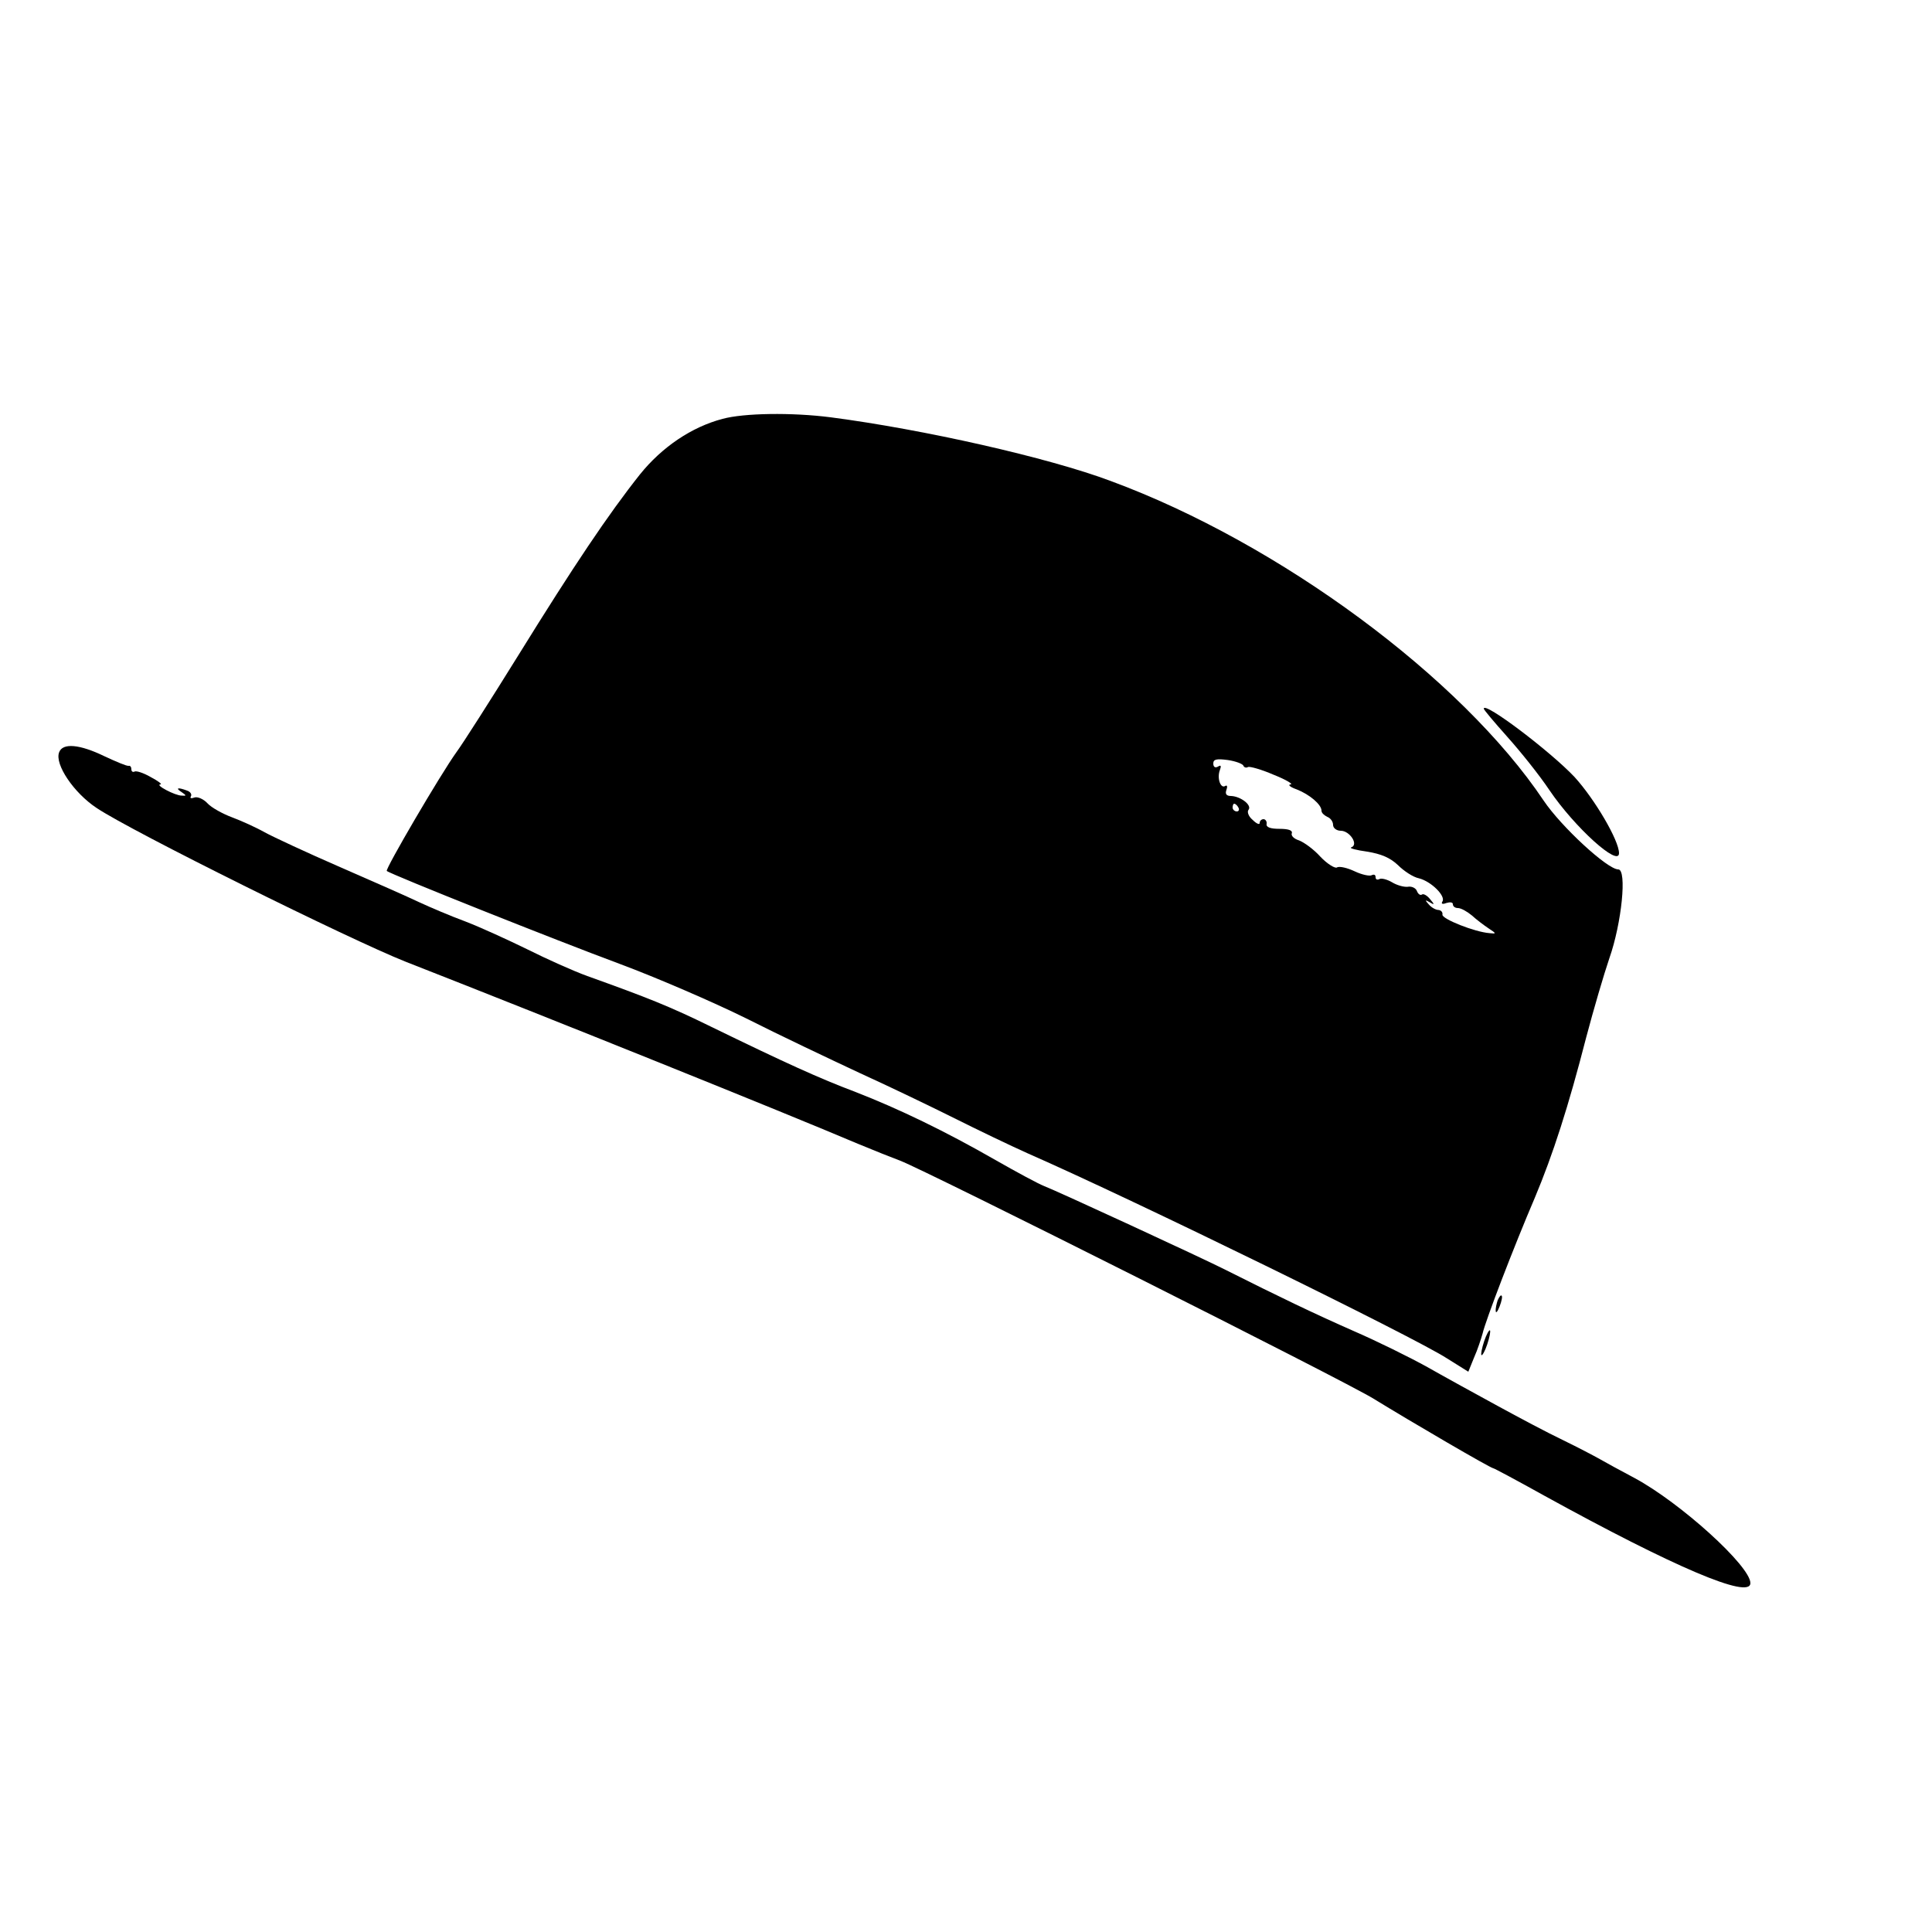 <svg version="1" xmlns="http://www.w3.org/2000/svg" width="666.667" height="666.667" viewBox="0 0 500 500"><path d="M187 108.4c-8 2.1-15.7 7.3-21.4 14.4-8.1 10.2-17.1 23.6-31.4 46.7-7.2 11.6-14.4 22.9-16.1 25.2-4.1 5.7-18.5 30.3-18 30.7.8.8 44.2 18.1 60.4 24.1 9.4 3.5 24 9.8 32.5 14 8.5 4.3 21.8 10.6 29.5 14.2 7.7 3.5 18.7 8.8 24.5 11.7 5.8 2.9 14.3 7 19 9.1 27.8 12.2 99.7 47.4 108.4 53l5.6 3.5 1.5-3.7c.9-2 1.8-4.8 2.2-6.2.7-3.2 8.1-22.5 13.5-35.1 4.7-11.2 8.7-23.6 13.3-41.5 1.9-7.2 4.6-16.4 6-20.5 3.2-9.1 4.6-23 2.3-23-2.8 0-14.8-11.1-19.3-17.8-21.3-31.8-68.4-66.6-112-82.7-16.2-6.1-48.7-13.4-72.5-16.5-10.1-1.3-22.5-1.1-28 .4zm134.8 89.8c.2.4.7.6 1.2.3.4-.2 3.4.6 6.6 2 3.3 1.3 5.2 2.5 4.4 2.5-.8.1-.1.7 1.6 1.3 3.3 1.3 6.4 3.9 6.4 5.5 0 .6.7 1.2 1.5 1.6.8.3 1.5 1.2 1.5 2.1 0 .8.9 1.5 2 1.5 2.3 0 4.7 3.6 2.7 4.3-.6.2 1.2.7 4.1 1.1 3.7.6 6 1.6 8 3.5 1.5 1.5 3.9 3.1 5.4 3.4 3.2.8 7 4.6 6.1 6-.4.6 0 .8 1 .4 1-.3 1.7-.2 1.7.3 0 .6.6 1 1.3 1 .8 0 2.4.9 3.6 1.9 1.2 1.1 3.2 2.6 4.4 3.4 2 1.3 2 1.4.2 1.2-3.9-.3-12.4-3.7-12.2-4.8.1-.6-.3-1.1-1-1.2-.7 0-1.8-.6-2.5-1.4-1.1-1.2-1-1.3.2-.6 1.3.8 1.3.6.1-.8-.7-.9-1.7-1.5-2.1-1.2-.4.3-1-.1-1.3-.9-.3-.8-1.4-1.3-2.4-1.1-1 .1-2.8-.4-4.1-1.2-1.2-.7-2.7-1.1-3.2-.8-.6.3-1 .1-1-.5s-.4-.8-1-.5c-.5.3-2.5-.1-4.4-1-1.9-.9-4-1.4-4.6-1-.5.3-2.5-.9-4.3-2.8-1.7-1.9-4.2-3.7-5.5-4.2-1.3-.4-2.1-1.2-1.9-1.8.3-.8-.8-1.2-3.2-1.2-2.3 0-3.5-.4-3.3-1.3.1-.6-.3-1.2-.8-1.2s-1 .4-1 1c0 .5-.8.2-1.8-.8-1.1-.9-1.5-2.1-1.1-2.6 1-1.2-2-3.5-4.5-3.6-1.2 0-1.6-.5-1.2-1.6.3-.8.2-1.3-.3-1-1.2.8-2.2-2-1.4-4.1.4-1.1.3-1.4-.5-.9-.7.4-1.2.1-1.2-.8 0-1.1.8-1.3 3.8-.9 2 .3 3.9 1 4 1.5zm-1.3 10.8c.3.5.1 1-.4 1-.6 0-1.1-.5-1.1-1 0-.6.2-1 .4-1 .3 0 .8.4 1.1 1z"/><path d="M384 183.4c0 .3 2.8 3.6 6.1 7.3 3.4 3.8 8.3 9.9 10.9 13.8 6.5 9.6 18 20 18 16.3 0-3.3-6.3-14-11.5-19.7-6.2-6.6-23.5-19.7-23.5-17.7zM15.3 194.7c-1.2 3.1 3.8 10.5 9.7 14.4 9.1 6.1 65.6 34.1 80 39.8 39.3 15.4 97.2 38.7 117 47.1 4.1 1.7 9.1 3.7 11 4.4 6.6 2.5 115.5 57.2 122.5 61.6 9.6 5.9 30.3 18 31 18 .2 0 6.2 3.2 13.2 7.1 33.6 18.5 53.3 26.9 53.3 22.6 0-4.4-18.1-20.8-30-27.2-3.6-1.9-7.6-4.1-9-4.9-1.4-.8-5.6-3-9.5-4.9-3.8-1.8-11.5-5.9-17-8.9s-13.7-7.5-18.1-10c-4.5-2.5-13-6.7-19-9.3-10-4.4-19.6-9-33.1-15.8-6.1-3.1-43.8-20.5-47.2-21.8-1.3-.5-6.9-3.5-12.5-6.7-12.9-7.4-24.9-13.2-36.2-17.6-9.3-3.5-18.1-7.5-37.4-16.9-10.8-5.3-16.4-7.5-32-13.1-3.6-1.3-10.5-4.4-15.5-6.9-4.9-2.4-12.1-5.7-16-7.2-3.8-1.4-9.2-3.7-12-5-2.7-1.3-12-5.4-20.5-9.1-8.5-3.7-17.3-7.8-19.5-9-2.3-1.3-6.1-3-8.5-3.9-2.4-.9-5.3-2.5-6.3-3.6s-2.6-1.8-3.4-1.5c-.8.3-1.2.2-.9-.3.3-.5-.1-1.2-1-1.5-2.4-.9-3.1-.7-1.4.4 1.3.9 1.3 1 0 .9-1.7 0-7-2.8-5.5-2.9.6 0-.6-.9-2.5-1.9-1.9-1.1-3.8-1.7-4.2-1.4-.5.2-.8-.1-.8-.6 0-.6-.3-1-.7-.9-.5.1-3.3-1.1-6.3-2.5-6.4-3.1-10.8-3.5-11.7-1zM387.6 336.5c-.3.9-.6 2.2-.5 2.8 0 .7.5.1 1-1.2s.8-2.6.5-2.8c-.2-.2-.6.3-1 1.2zM384.1 347.1c-.6 1.8-.9 3.4-.7 3.6.2.2.9-1 1.5-2.8.6-1.8.9-3.4.7-3.6-.2-.2-.9 1-1.5 2.8z"/></svg>